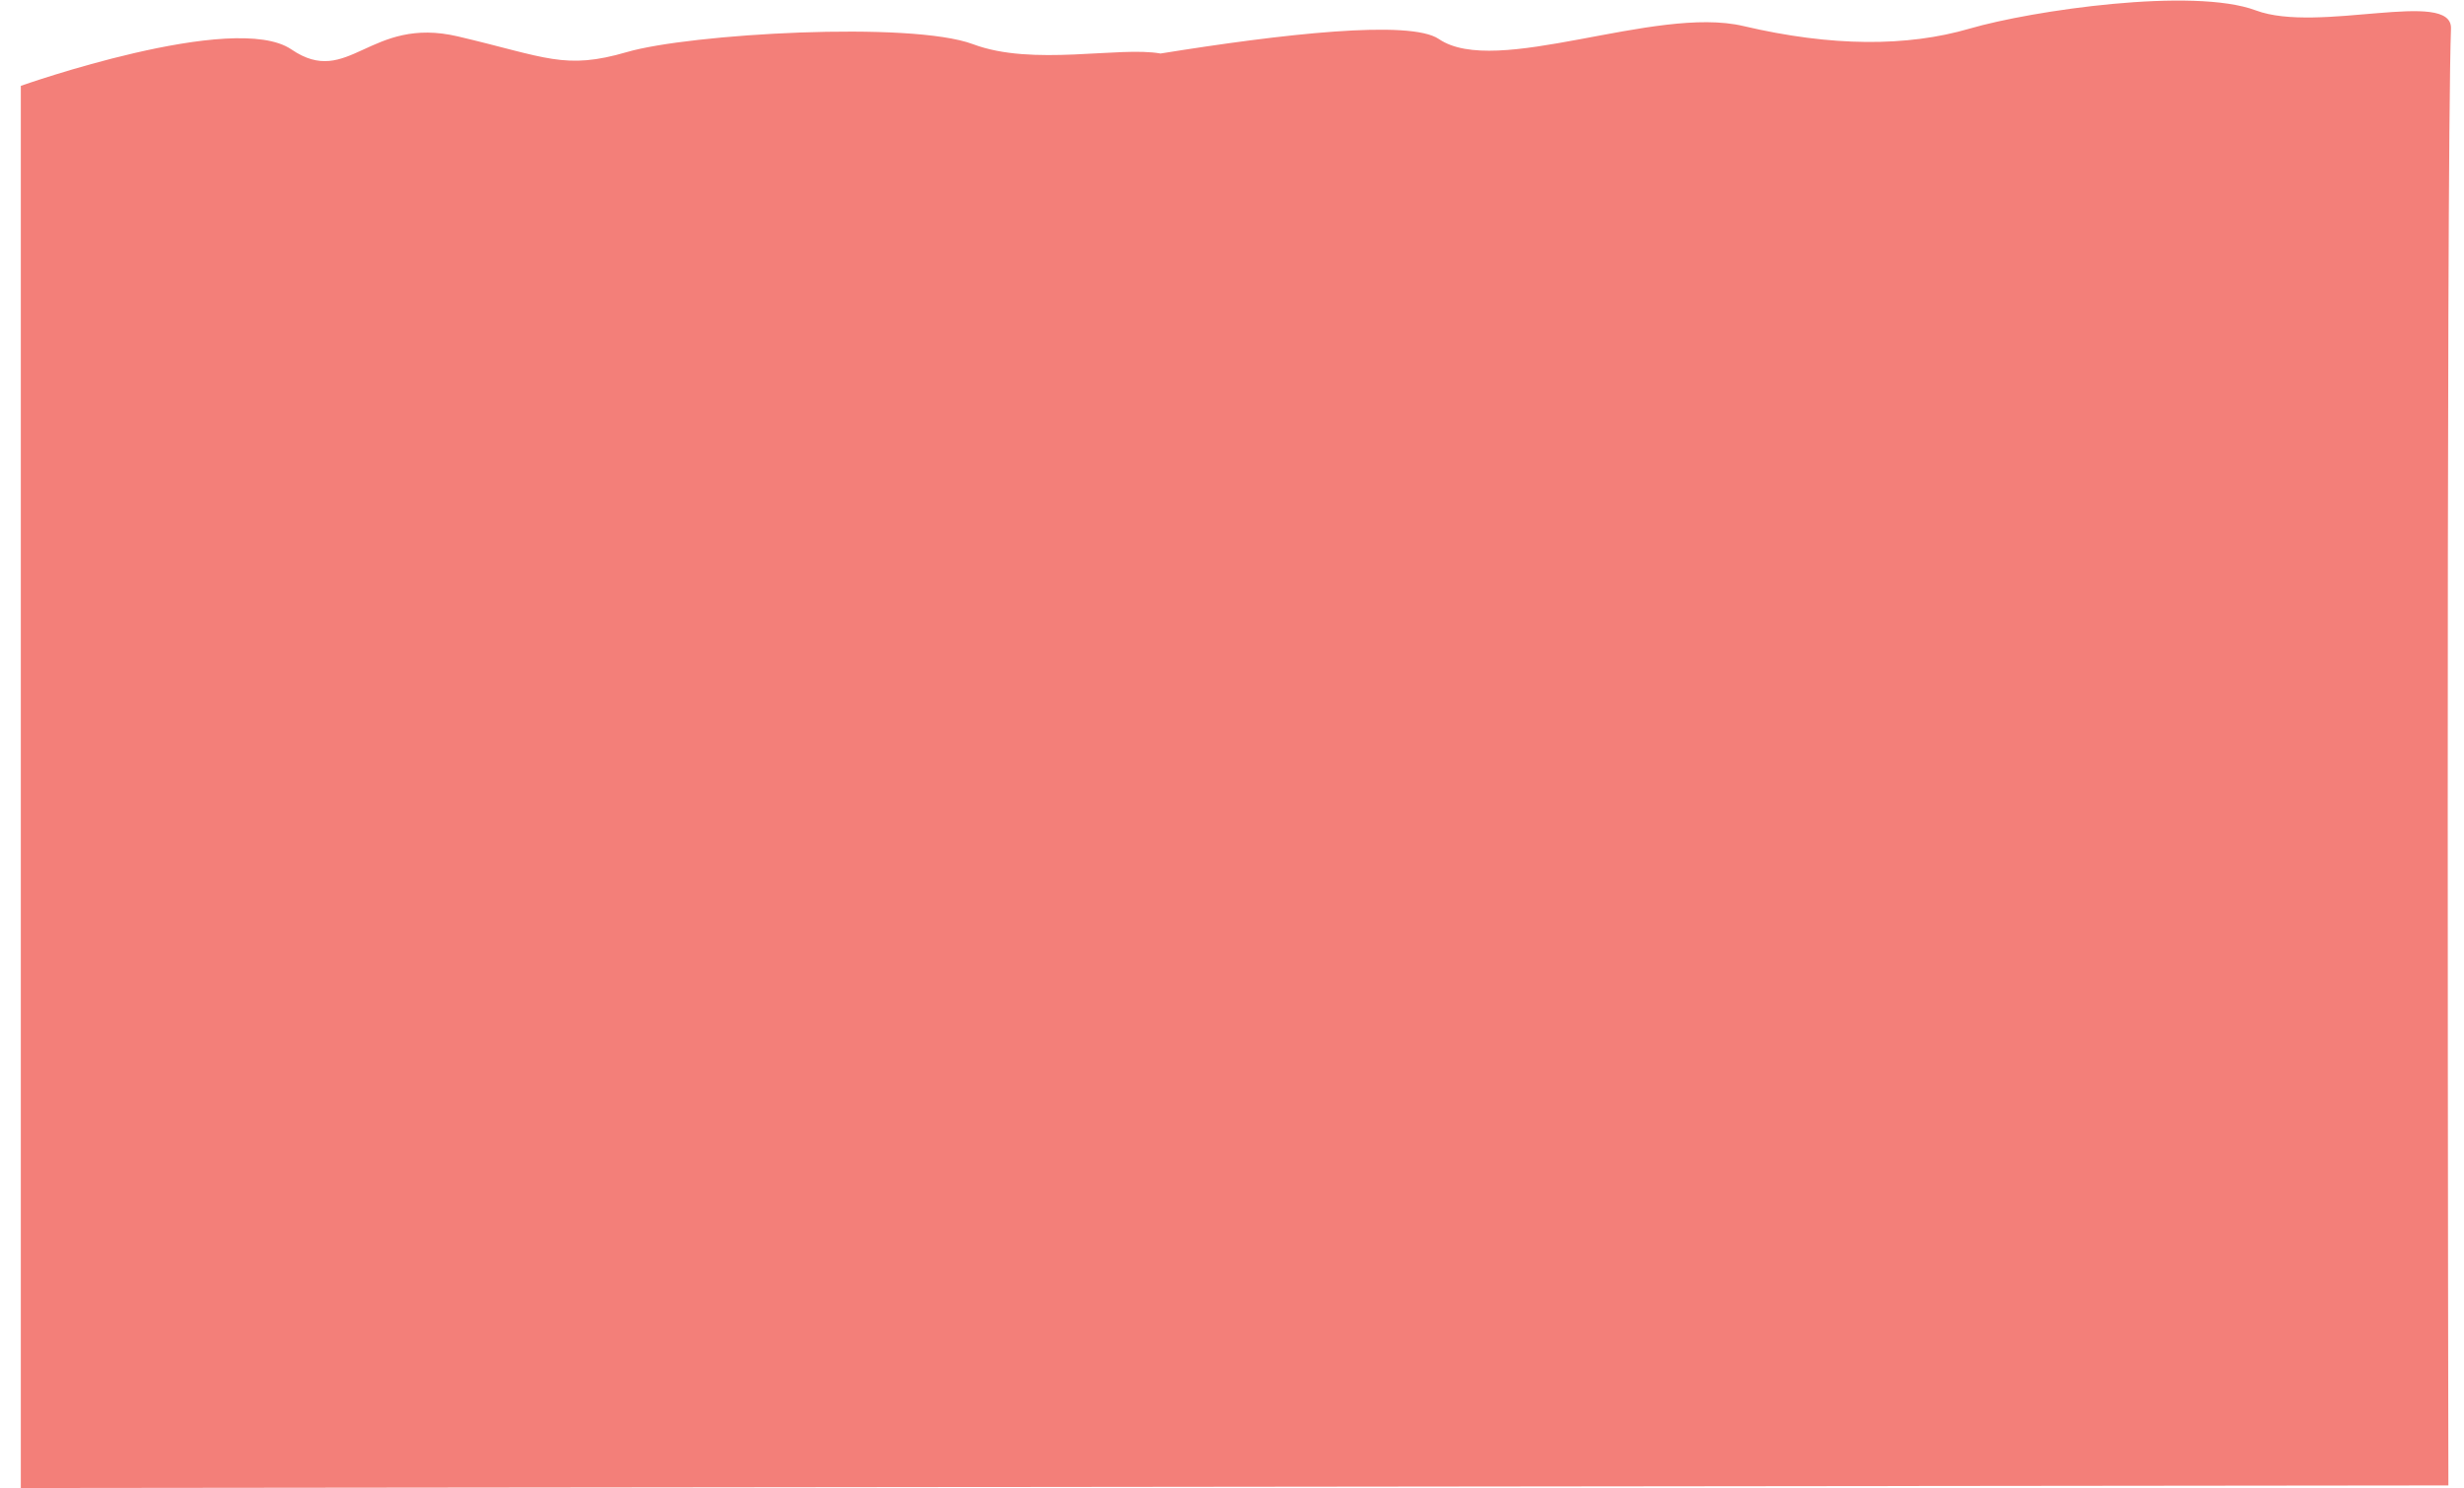 <svg xmlns="http://www.w3.org/2000/svg" id="womb.fw-Page%204" viewBox="0 0 947 572" version="1.1" xml:space="preserve" x="0px" y="0px" width="947px" height="572px" background-color="#ffffff"><path d="M8 33L8 572 941 571C941 571 940 67 942 11 942.554-4.514 891 13 867 4 843-5 781 4 757 11 733 18 704 18 670 10 636 2 575 30 553 15 541.904 7.434 492.396 13.098 446.045 20.57 430.132 17.713 397.01 25.629 374 17 350 8 265 13 241 20 217 27 210 22 176 14 142 6 134 34 112 19 90 4 8 33 8 33Z" fill="#F37F79"/></svg>